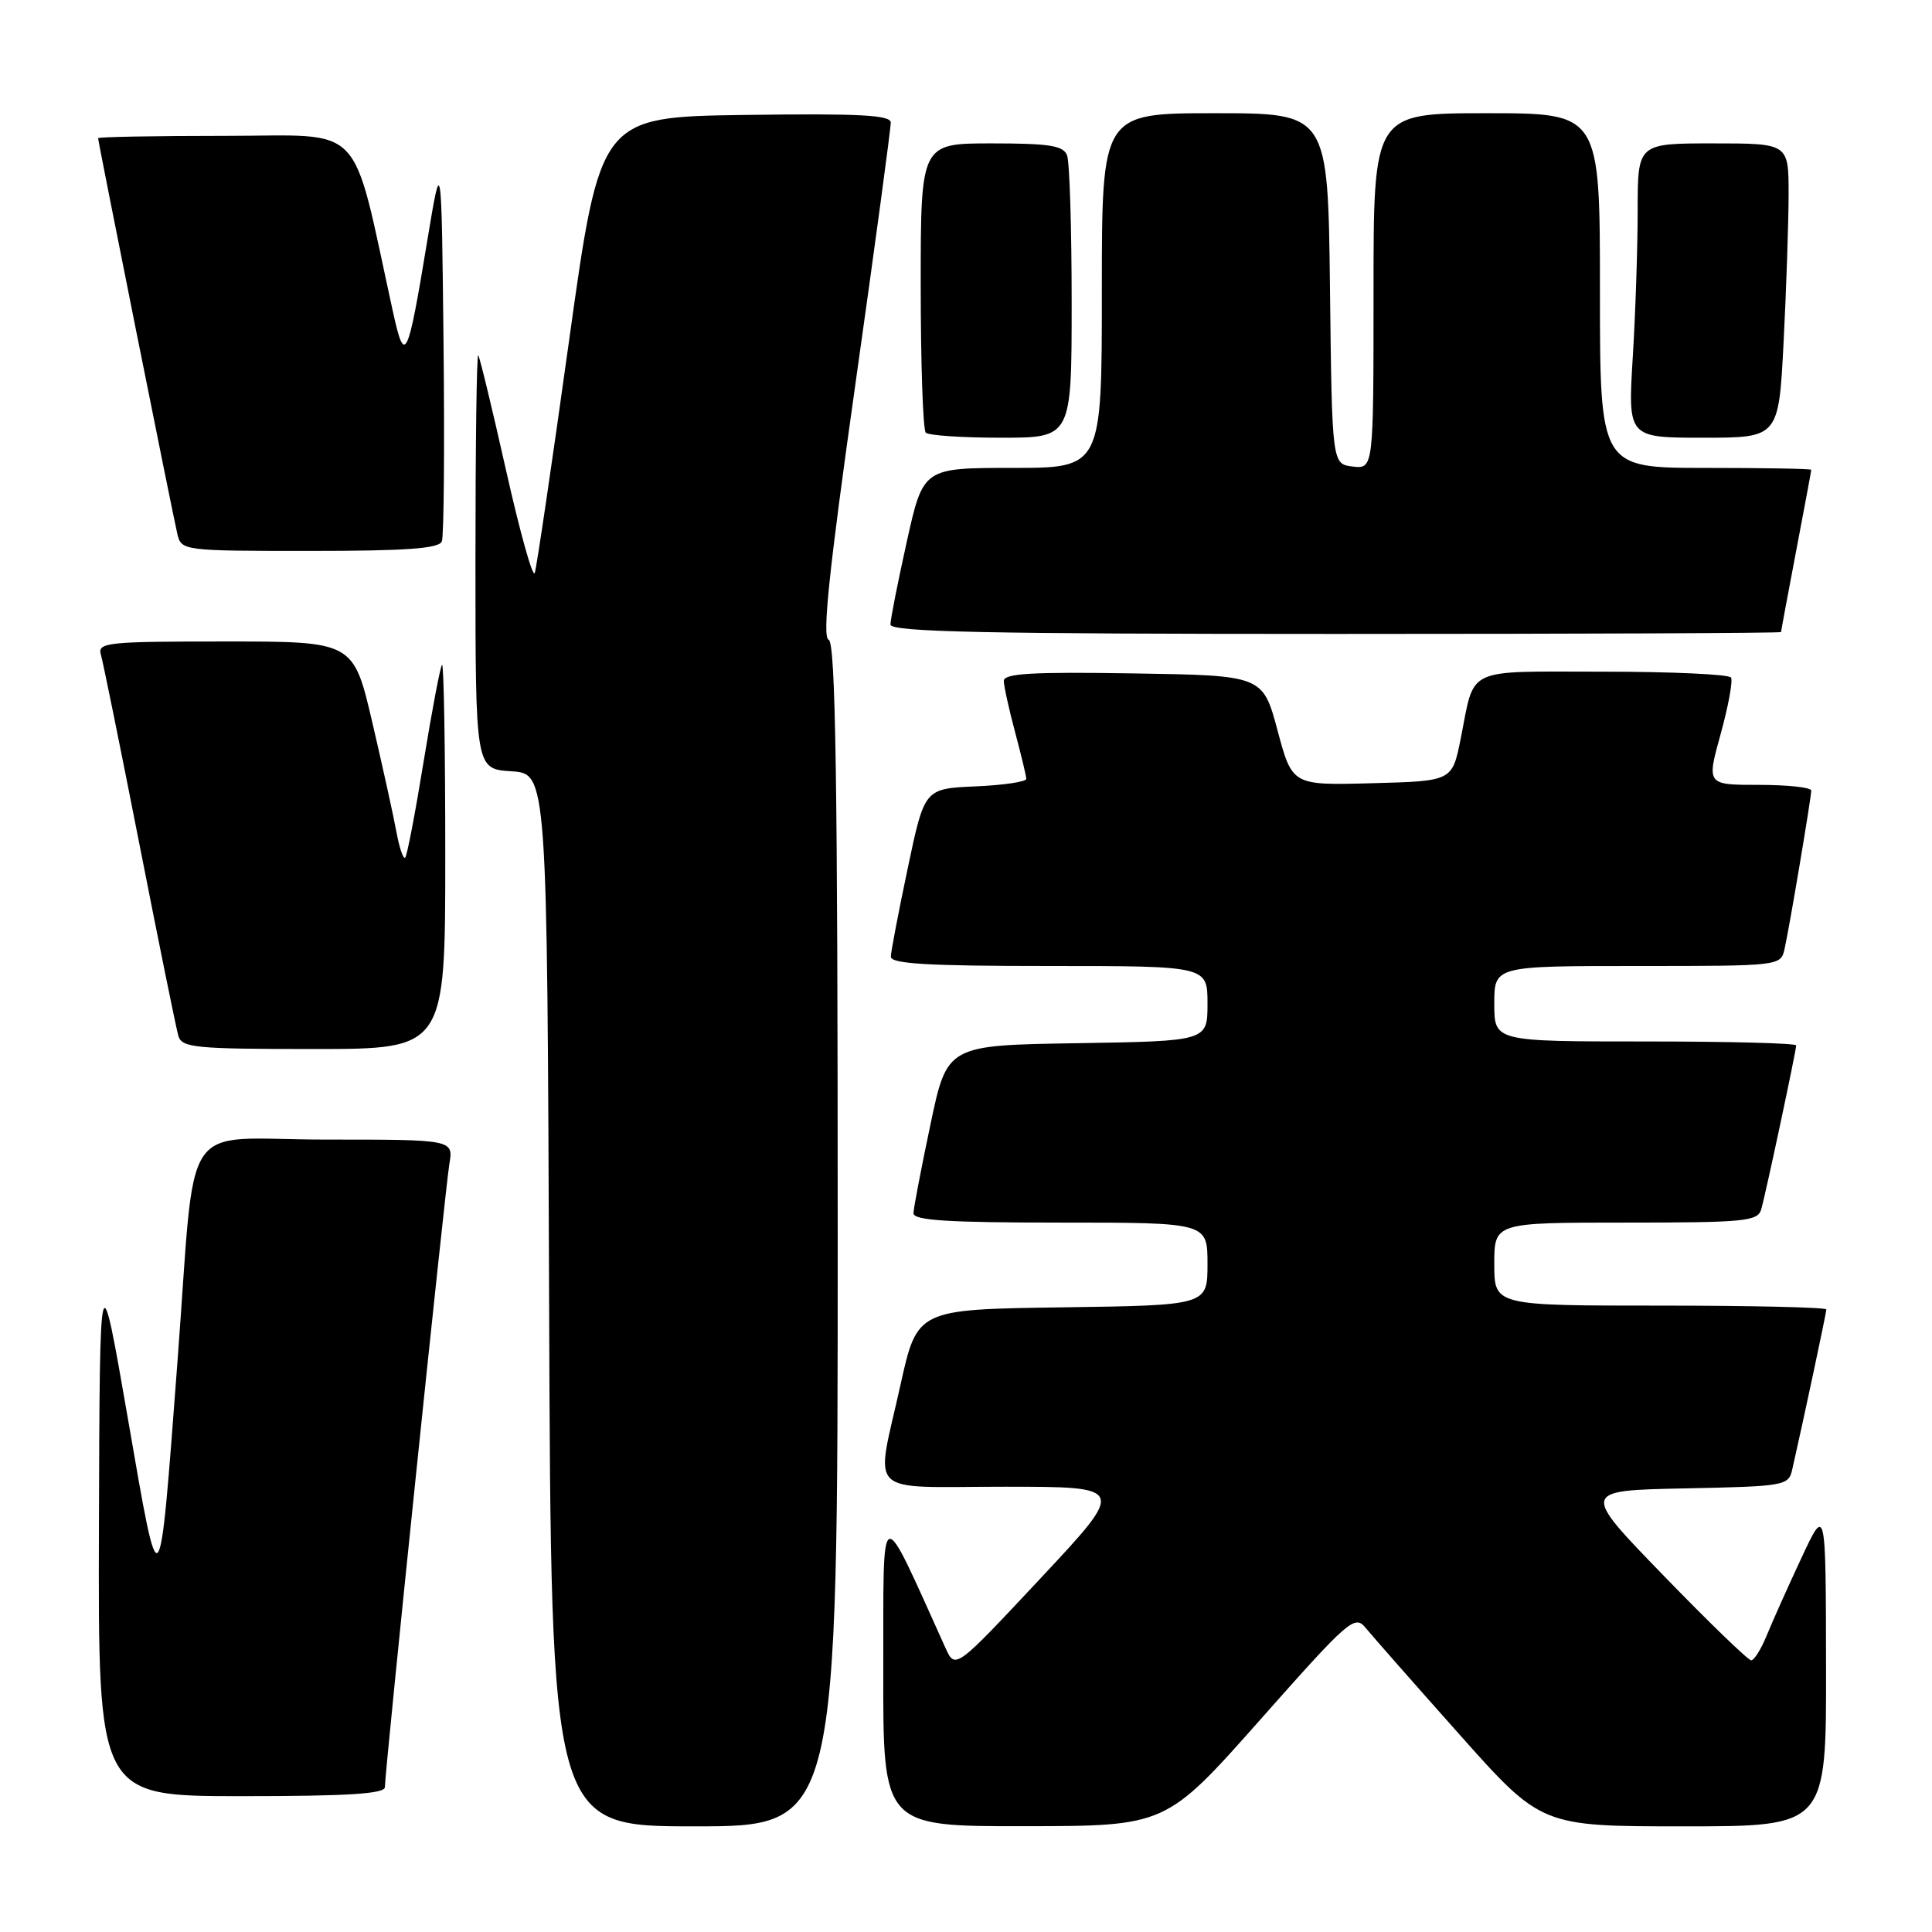 <?xml version="1.0" encoding="UTF-8" standalone="no"?>
<!DOCTYPE svg PUBLIC "-//W3C//DTD SVG 1.1//EN" "http://www.w3.org/Graphics/SVG/1.1/DTD/svg11.dtd" >
<svg xmlns="http://www.w3.org/2000/svg" xmlns:xlink="http://www.w3.org/1999/xlink" version="1.1" viewBox="0 0 256 256">
 <g >
 <path fill="currentColor"
d=" M 111.00 163.58 C 111.00 103.63 110.72 85.07 109.80 84.77 C 108.92 84.47 109.85 75.62 113.34 50.93 C 115.94 32.55 118.05 16.93 118.03 16.23 C 118.01 15.24 113.79 15.02 98.77 15.23 C 79.54 15.50 79.54 15.50 75.42 45.03 C 73.16 61.27 71.11 75.17 70.86 75.92 C 70.61 76.66 68.91 70.57 67.07 62.39 C 65.23 54.20 63.57 47.31 63.37 47.08 C 63.16 46.85 63.00 59.09 63.00 74.28 C 63.00 101.89 63.00 101.89 67.75 102.20 C 72.50 102.50 72.50 102.50 72.76 172.25 C 73.01 242.00 73.01 242.00 92.01 242.00 C 111.00 242.00 111.00 242.00 111.00 163.58 Z  M 166.97 227.89 C 178.79 214.55 179.51 213.92 180.97 215.72 C 181.82 216.76 187.40 223.10 193.37 229.81 C 204.23 242.00 204.23 242.00 223.12 242.00 C 242.00 242.00 242.00 242.00 241.96 220.75 C 241.93 199.50 241.93 199.50 238.67 206.50 C 236.87 210.35 234.81 214.96 234.08 216.75 C 233.35 218.54 232.43 220.00 232.04 220.00 C 231.64 220.00 226.41 214.94 220.41 208.75 C 209.50 197.50 209.50 197.50 223.24 197.22 C 236.51 196.95 236.99 196.87 237.48 194.72 C 238.96 188.22 242.00 173.95 242.00 173.51 C 242.00 173.23 232.10 173.00 220.00 173.00 C 198.00 173.00 198.00 173.00 198.00 167.50 C 198.00 162.00 198.00 162.00 215.43 162.00 C 231.18 162.00 232.91 161.83 233.37 160.25 C 233.97 158.17 238.00 139.26 238.00 138.52 C 238.00 138.23 229.00 138.00 218.00 138.00 C 198.00 138.00 198.00 138.00 198.00 133.00 C 198.00 128.00 198.00 128.00 216.98 128.00 C 235.85 128.00 235.96 127.99 236.46 125.75 C 237.12 122.83 239.99 105.73 240.00 104.75 C 240.00 104.34 236.88 104.00 233.06 104.00 C 226.13 104.00 226.13 104.00 227.99 97.28 C 229.01 93.59 229.63 90.22 229.37 89.78 C 229.10 89.35 221.47 89.00 212.41 89.00 C 193.84 89.00 195.48 88.23 193.54 97.93 C 192.42 103.50 192.42 103.50 181.83 103.78 C 171.23 104.07 171.23 104.07 169.28 96.78 C 167.32 89.50 167.32 89.50 150.16 89.23 C 136.78 89.01 133.00 89.23 133.01 90.23 C 133.02 90.93 133.69 93.97 134.50 97.00 C 135.31 100.03 135.98 102.82 135.99 103.20 C 135.99 103.59 132.96 104.04 129.25 104.20 C 122.50 104.50 122.50 104.50 120.29 115.00 C 119.07 120.78 118.06 126.06 118.04 126.75 C 118.01 127.71 122.85 128.00 139.00 128.00 C 160.00 128.00 160.00 128.00 160.00 132.98 C 160.00 137.95 160.00 137.95 142.75 138.23 C 125.50 138.50 125.50 138.50 123.29 149.00 C 122.07 154.78 121.06 160.06 121.04 160.75 C 121.01 161.71 125.55 162.00 140.50 162.00 C 160.00 162.00 160.00 162.00 160.00 167.48 C 160.00 172.96 160.00 172.96 140.77 173.23 C 121.54 173.50 121.54 173.50 119.32 183.50 C 115.99 198.53 114.43 197.00 133.11 197.00 C 149.23 197.00 149.23 197.00 137.90 209.11 C 126.58 221.21 126.58 221.21 125.28 218.36 C 116.40 198.74 117.08 198.51 117.04 221.25 C 117.00 242.00 117.00 242.00 135.75 241.98 C 154.50 241.96 154.50 241.96 166.97 227.89 Z  M 51.00 236.80 C 51.00 234.68 58.98 157.63 59.54 154.25 C 60.09 151.00 60.09 151.00 43.14 151.00 C 23.50 151.00 26.04 147.19 23.51 180.50 C 21.06 212.96 21.24 212.75 16.95 188.00 C 13.22 166.50 13.22 166.50 13.11 202.25 C 13.00 238.00 13.00 238.00 32.00 238.00 C 46.12 238.00 51.00 237.69 51.00 236.80 Z  M 59.00 113.33 C 59.00 99.22 58.81 87.86 58.57 88.09 C 58.34 88.33 57.25 94.07 56.14 100.86 C 55.04 107.64 53.94 113.40 53.69 113.64 C 53.44 113.89 52.93 112.38 52.54 110.30 C 52.16 108.21 50.72 101.66 49.34 95.75 C 46.83 85.00 46.83 85.00 29.85 85.00 C 14.15 85.00 12.90 85.13 13.37 86.75 C 13.65 87.71 15.96 99.07 18.50 112.00 C 21.04 124.93 23.35 136.29 23.63 137.25 C 24.09 138.83 25.82 139.00 41.57 139.00 C 59.00 139.00 59.00 139.00 59.00 113.33 Z  M 236.00 83.75 C 236.00 83.61 236.90 78.77 238.00 73.00 C 239.10 67.23 240.00 62.39 240.00 62.25 C 240.00 62.11 233.70 62.00 226.00 62.00 C 212.00 62.00 212.00 62.00 212.00 38.50 C 212.00 15.00 212.00 15.00 197.00 15.00 C 182.00 15.00 182.00 15.00 182.00 38.57 C 182.00 62.13 182.00 62.13 179.25 61.82 C 176.50 61.50 176.50 61.50 176.23 38.25 C 175.96 15.00 175.96 15.00 160.98 15.00 C 146.00 15.00 146.00 15.00 146.00 38.50 C 146.00 62.00 146.00 62.00 134.17 62.00 C 122.33 62.00 122.33 62.00 120.16 71.75 C 118.97 77.11 117.99 82.06 117.99 82.75 C 118.00 83.74 130.47 84.00 177.00 84.00 C 209.45 84.00 236.00 83.89 236.00 83.75 Z  M 58.55 71.73 C 58.82 71.03 58.92 59.22 58.77 45.48 C 58.50 20.50 58.50 20.50 56.60 32.00 C 54.01 47.69 53.64 48.45 52.08 41.37 C 46.45 15.69 48.64 18.00 29.91 18.00 C 20.61 18.00 13.00 18.14 13.00 18.31 C 13.00 18.79 22.90 68.22 23.50 70.75 C 24.03 72.97 24.23 73.00 41.05 73.00 C 53.87 73.00 58.18 72.69 58.55 71.73 Z  M 142.00 40.08 C 142.00 30.23 141.73 21.45 141.39 20.58 C 140.90 19.29 139.04 19.00 131.39 19.00 C 122.00 19.00 122.00 19.00 122.00 37.83 C 122.00 48.19 122.30 56.97 122.67 57.33 C 123.03 57.70 127.53 58.00 132.67 58.00 C 142.00 58.00 142.00 58.00 142.00 40.08 Z  M 236.34 45.25 C 236.70 38.24 236.99 29.46 237.00 25.75 C 237.00 19.00 237.00 19.00 227.00 19.00 C 217.00 19.00 217.00 19.00 217.00 27.84 C 217.00 32.71 216.71 41.48 216.35 47.34 C 215.70 58.00 215.70 58.00 225.69 58.00 C 235.69 58.00 235.69 58.00 236.34 45.25 Z "/>
</g>
</svg>